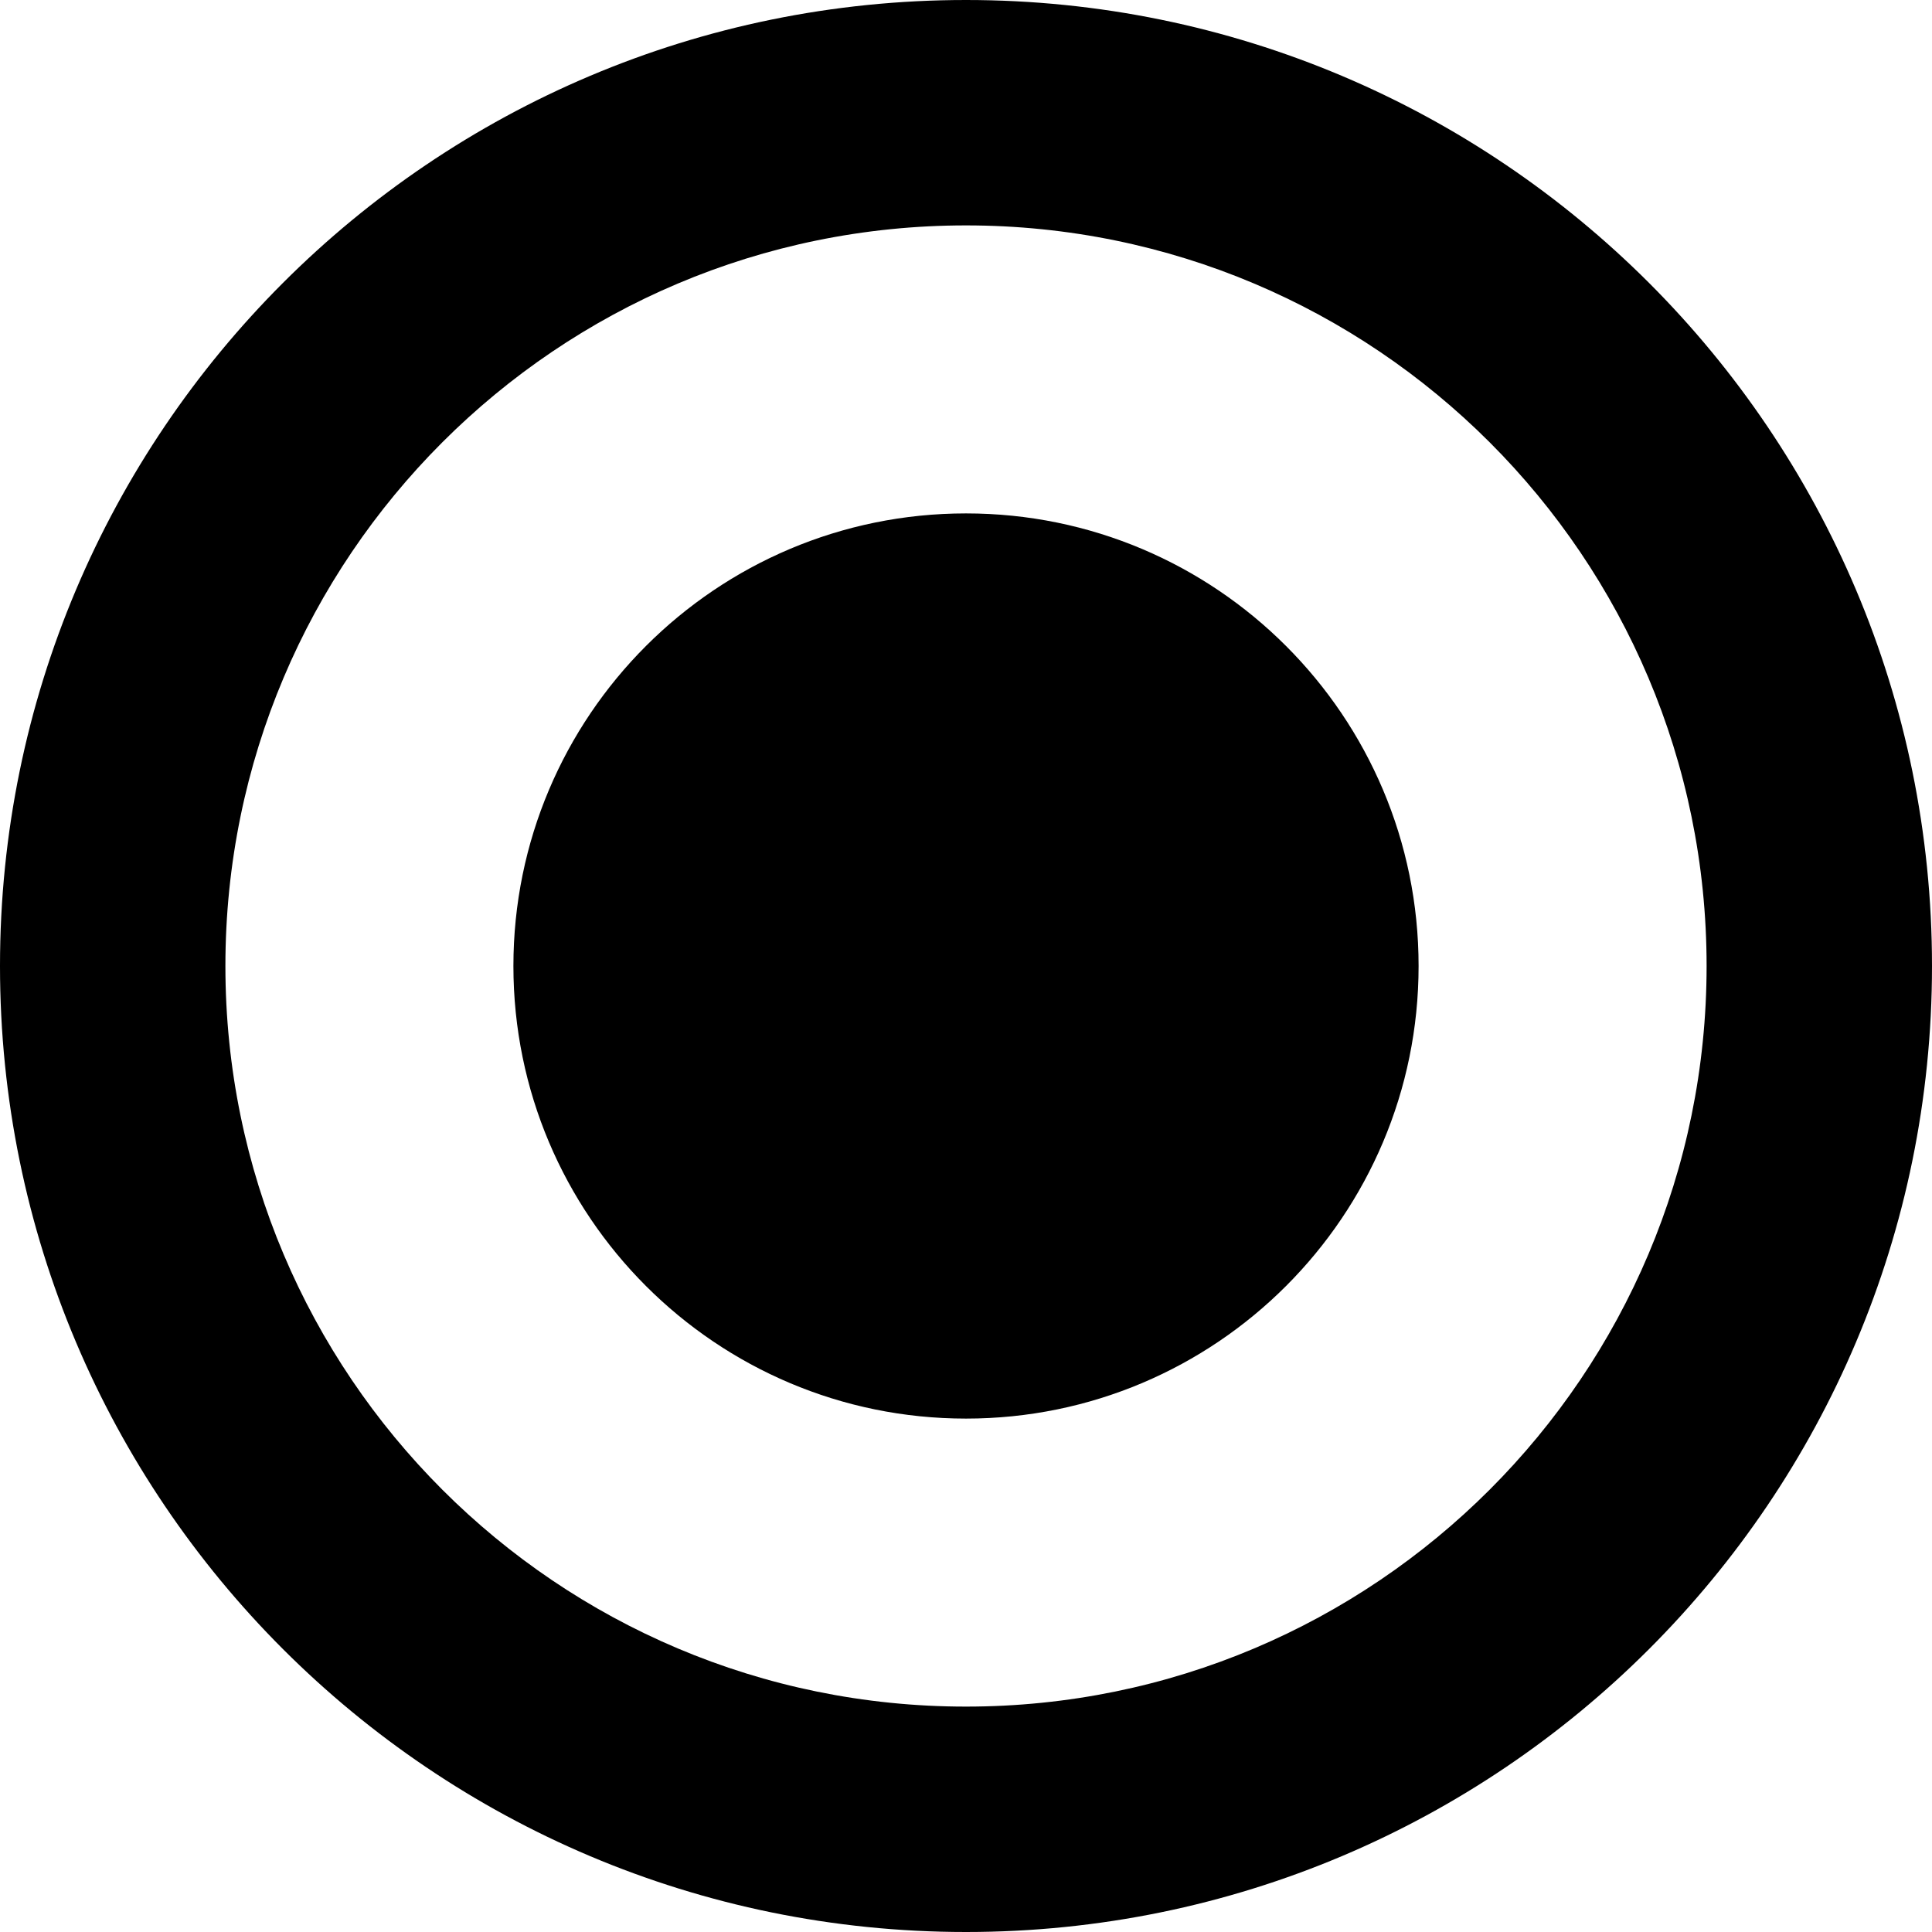 <?xml version="1.0" encoding="utf-8"?>
<!DOCTYPE svg PUBLIC "-//W3C//DTD SVG 1.1//EN" "http://www.w3.org/Graphics/SVG/1.1/DTD/svg11.dtd">
<svg version="1.1" baseProfile="full"
 xmlns="http://www.w3.org/2000/svg"
 xmlns:xlink="http://www.w3.org/1999/xlink"
 xmlns:ev="http://www.w3.org/2001/xml-events" 
  height="123px" 
  width="123px" 
>
<path fill="rgb( 0, 0, 0 )"
 d="M61.5,123 C27.534,123 0,95.466 0,61.5 C0,27.534 27.534,0 61.5,0 C95.466,0 123,27.534 123,61.5 C123,95.466 95.466,123 61.5,123 ZM61.5,14.35 C35.46,14.35 14.35,35.46 14.35,61.5 C14.35,87.54 35.46,108.65 61.5,108.65 C87.54,108.65 108.65,87.54 108.65,61.5 C108.65,35.46 87.54,14.35 61.5,14.35 ZM61.5,90.314 C45.587,90.314 32.686,77.413 32.686,61.5 C32.686,45.587 45.587,32.686 61.5,32.686 C77.413,32.686 90.314,45.587 90.314,61.5 C90.314,77.413 77.413,90.314 61.5,90.314 Z "/>
</svg>
